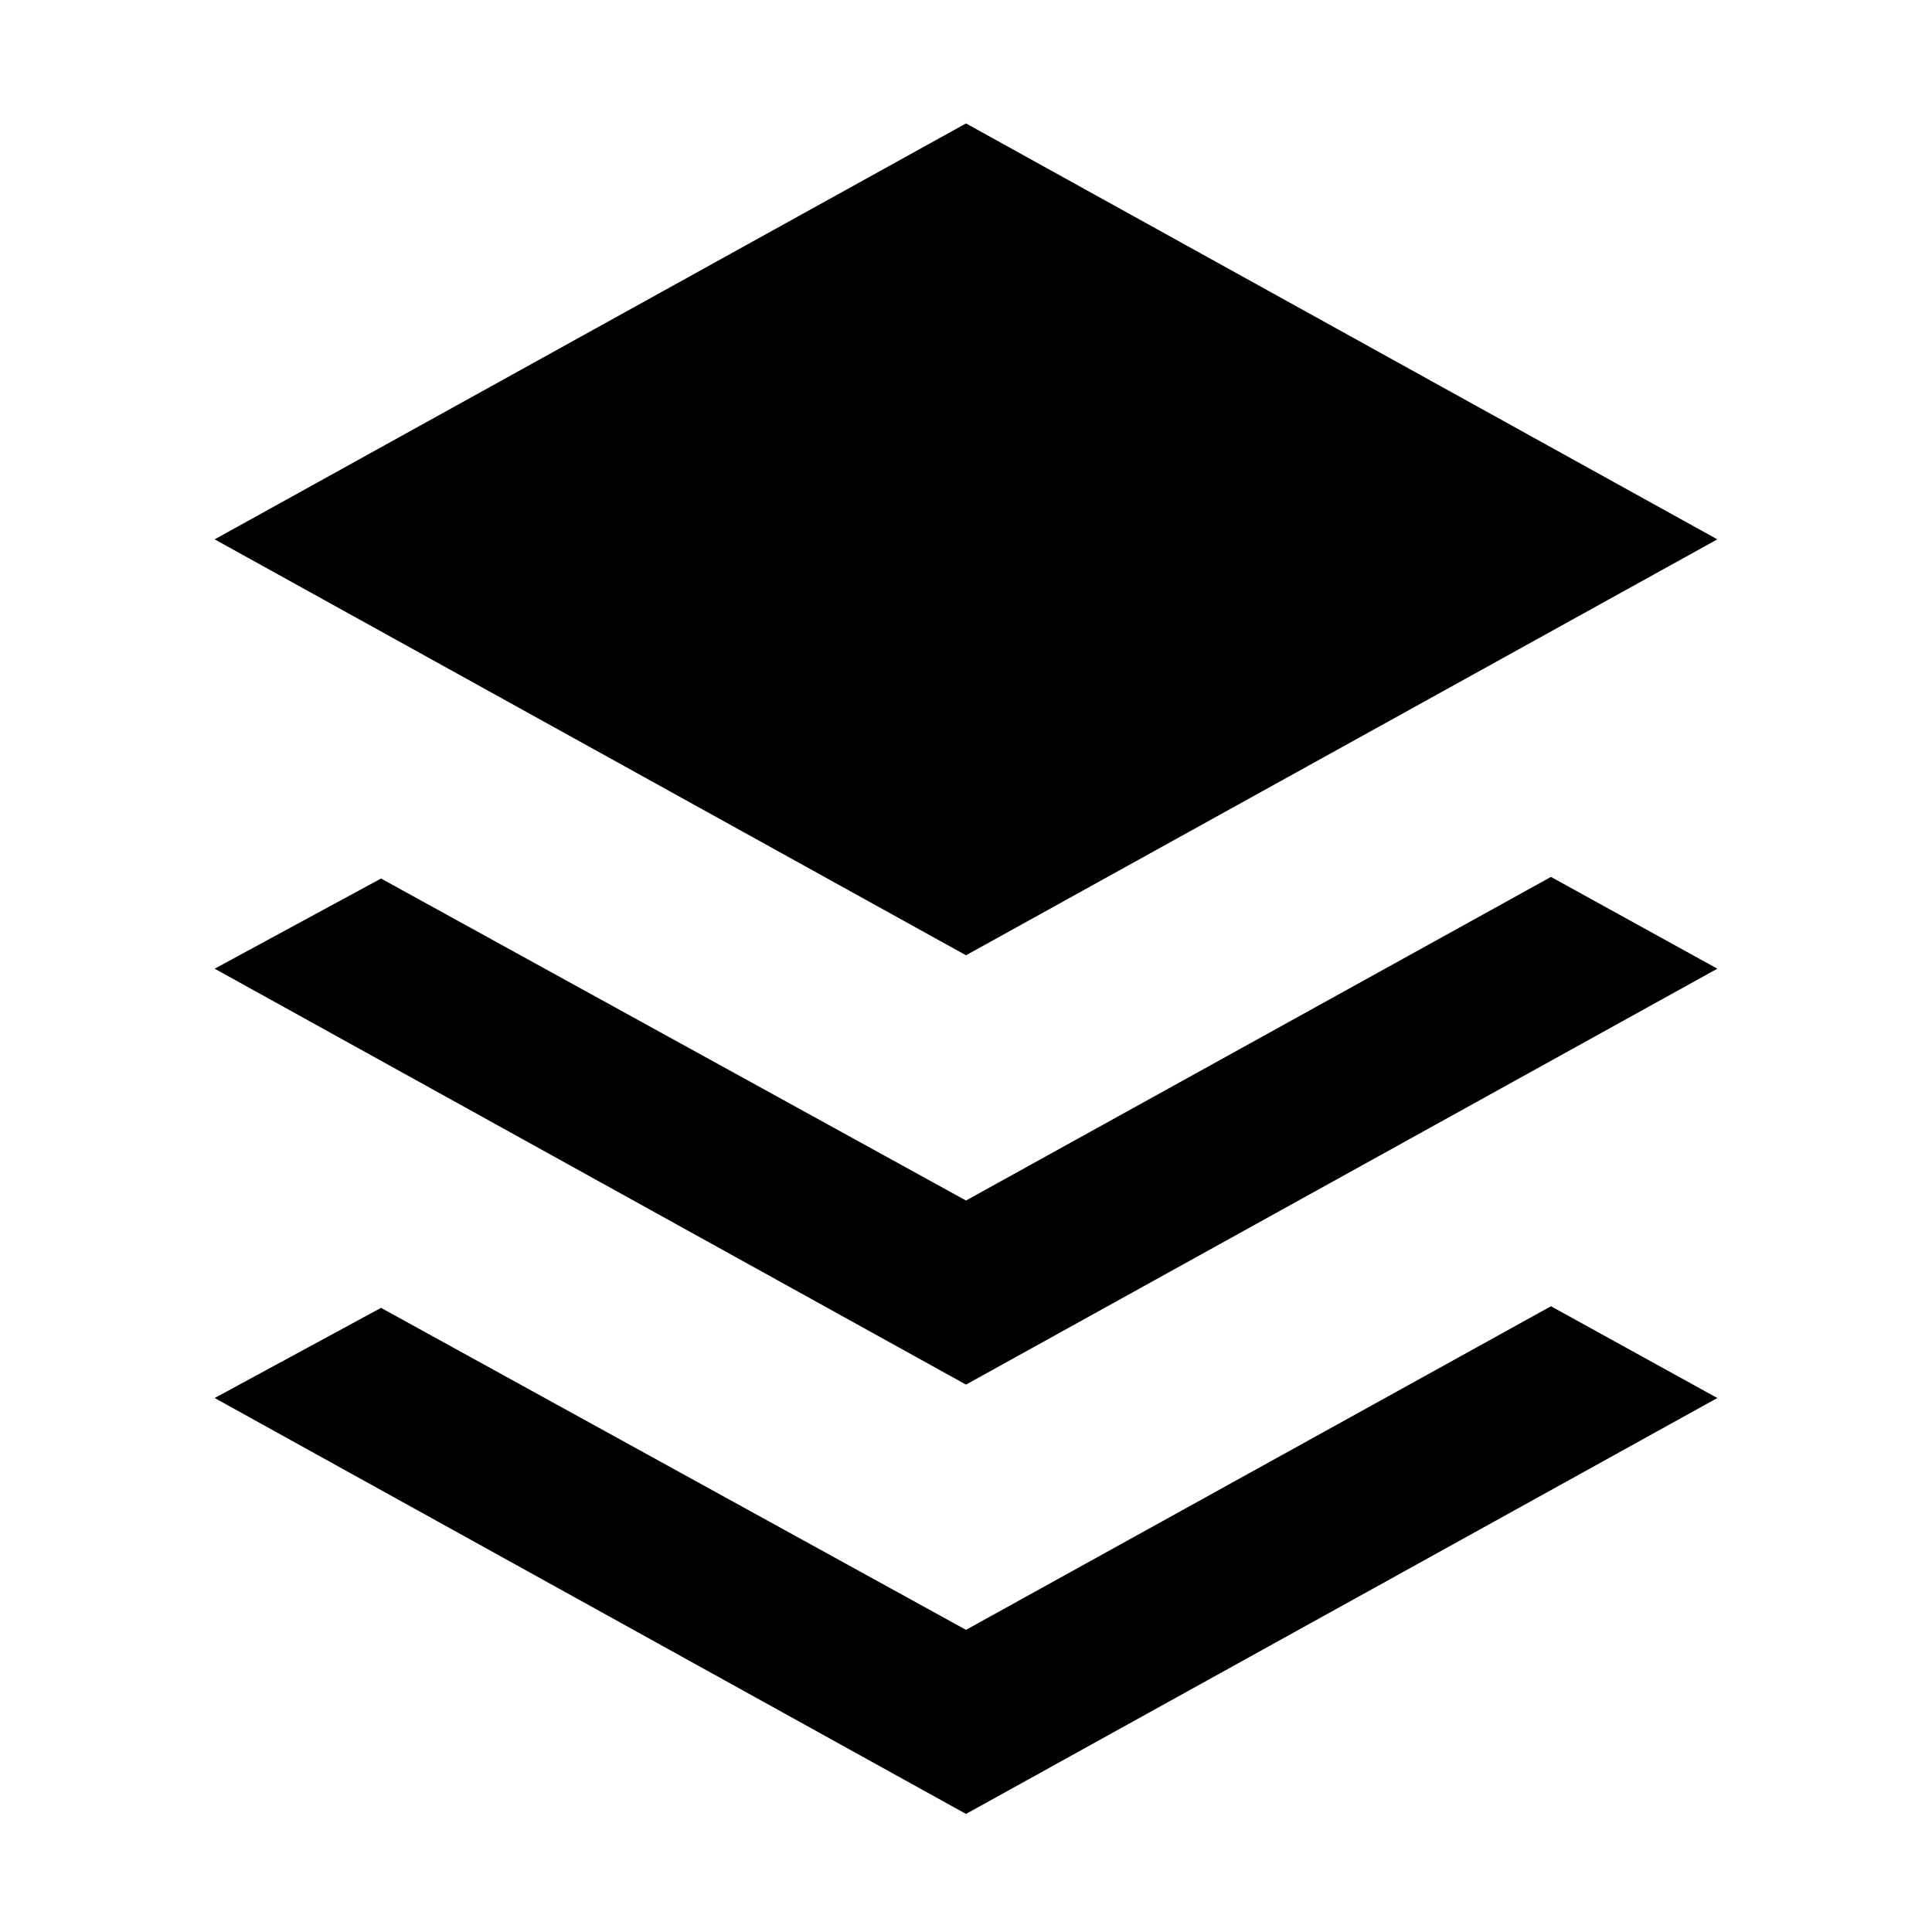 <?xml version="1.0"?>
<svg xmlns="http://www.w3.org/2000/svg" viewBox="0 0 36 36" fill="none">
  <path d="M18 17.8L4 10.05L18 2.3L32 10.05L18 17.8ZM18 22.37L7.1 16.37L4 18.05L18 25.8L32 18.05L28.9 16.34L18 22.37ZM18 30.37L7.1 24.37L4 26.05L18 33.8L32 26.05L28.9 24.34L18 30.37Z" fill="currentColor"/>
</svg>
<!-- store.steampowered.com/public/javascript/applications/store/main.js -->
